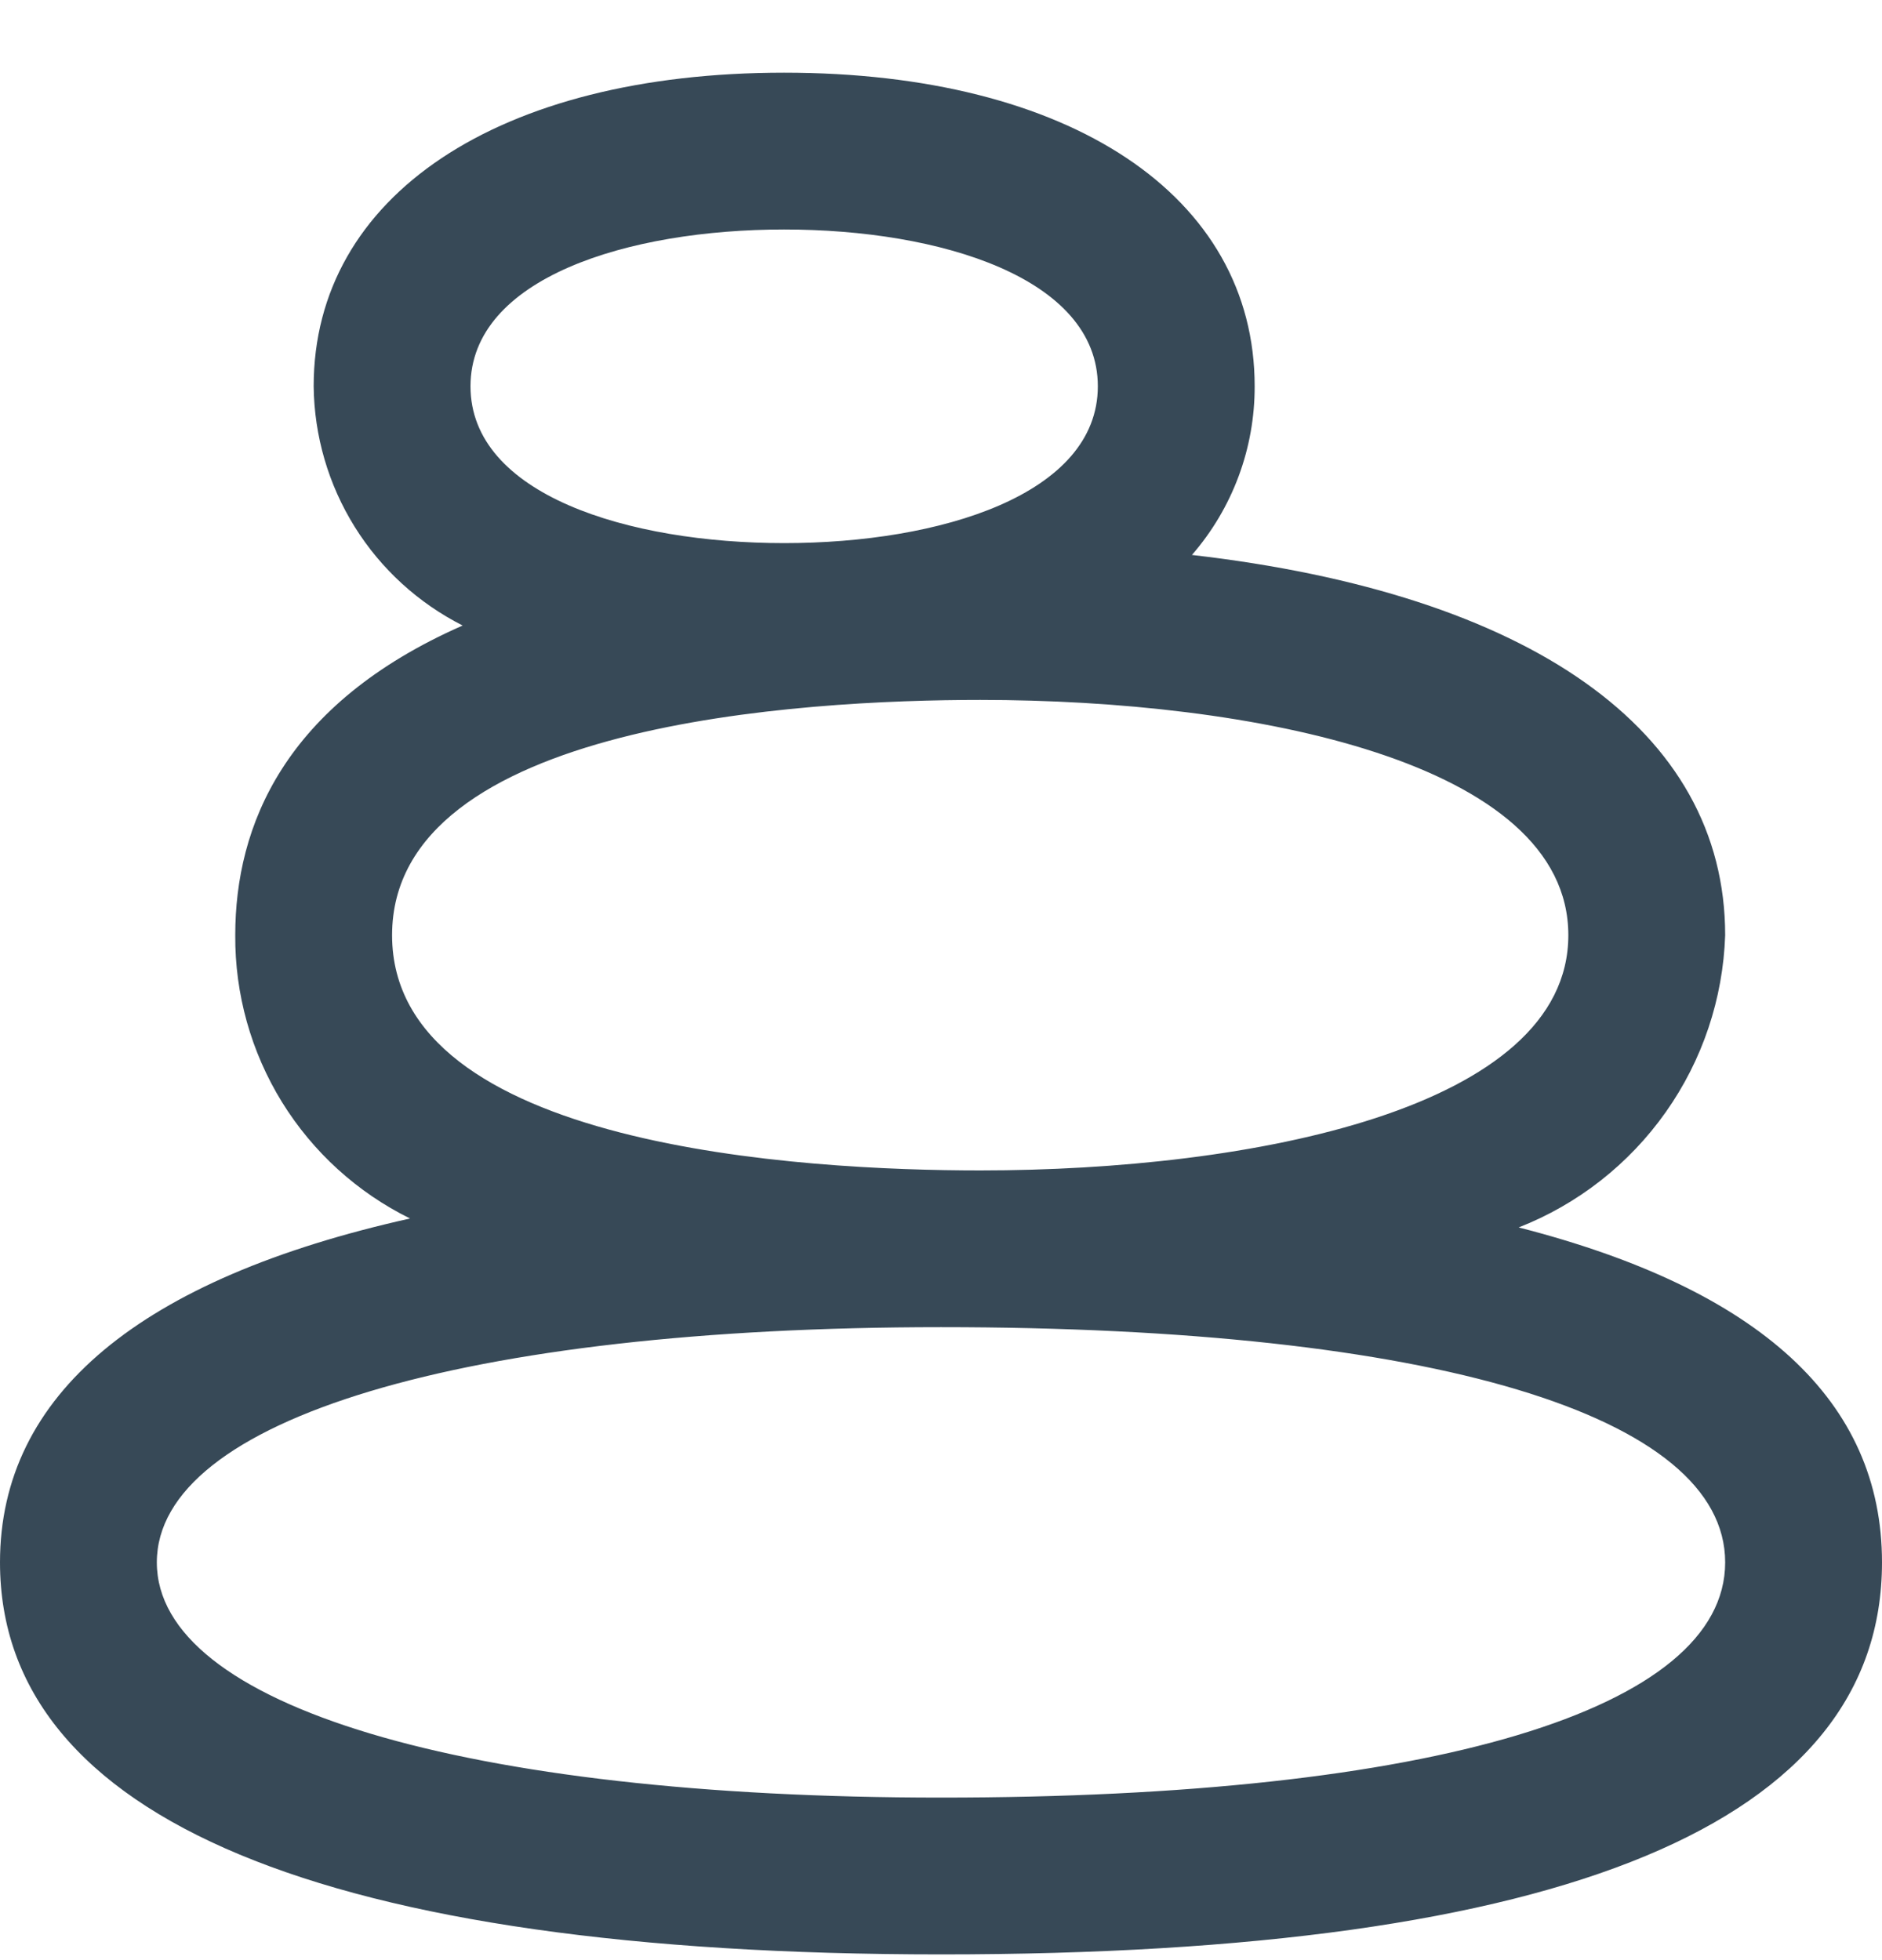 <svg width="24" height="25" viewBox="0 0 24 25" fill="none" xmlns="http://www.w3.org/2000/svg">
<g clip-path="url(#clip0_507_2266)">
<path d="M19.367 15.655C20.122 15.359 20.774 14.848 21.242 14.185C21.71 13.523 21.973 12.738 22 11.928C22 9.305 19.5 7.573 15.2 7.078C15.718 6.482 16.002 5.718 16 4.927C16 2.497 13.645 0.927 10 0.927C6.355 0.927 4 2.497 4 4.927C4.007 5.561 4.188 6.181 4.523 6.719C4.858 7.257 5.335 7.692 5.9 7.978C3.624 8.979 3 10.534 3 11.928C2.995 12.678 3.201 13.415 3.595 14.055C3.99 14.694 4.556 15.209 5.229 15.541C1.793 16.308 0 17.785 0 19.927C0 23.198 4.149 24.927 12 24.927C19.963 24.927 24 23.245 24 19.927C24 17.87 22.445 16.444 19.367 15.655ZM10 2.927C11.991 2.927 14 3.546 14 4.927C14 6.308 11.991 6.927 10 6.927C8.009 6.927 6 6.308 6 4.927C6 3.546 8.009 2.927 10 2.927ZM12.5 8.927C15.96 8.927 20 9.713 20 11.928C20 14.142 15.96 14.928 12.5 14.928C10.245 14.928 5 14.636 5 11.928C5 9.219 10.245 8.927 12.5 8.927ZM12 22.927C5.925 22.927 2 21.75 2 19.927C2 18.105 5.925 16.927 12 16.927C18.262 16.927 22 18.049 22 19.927C22 21.805 18.262 22.927 12 22.927Z" fill="#374957"/>
</g>
<defs>
<clipPath id="clip0_507_2266">
<rect width="24" height="24" fill="white" transform="translate(0 0.927)"/>
</clipPath>
</defs>
</svg>
